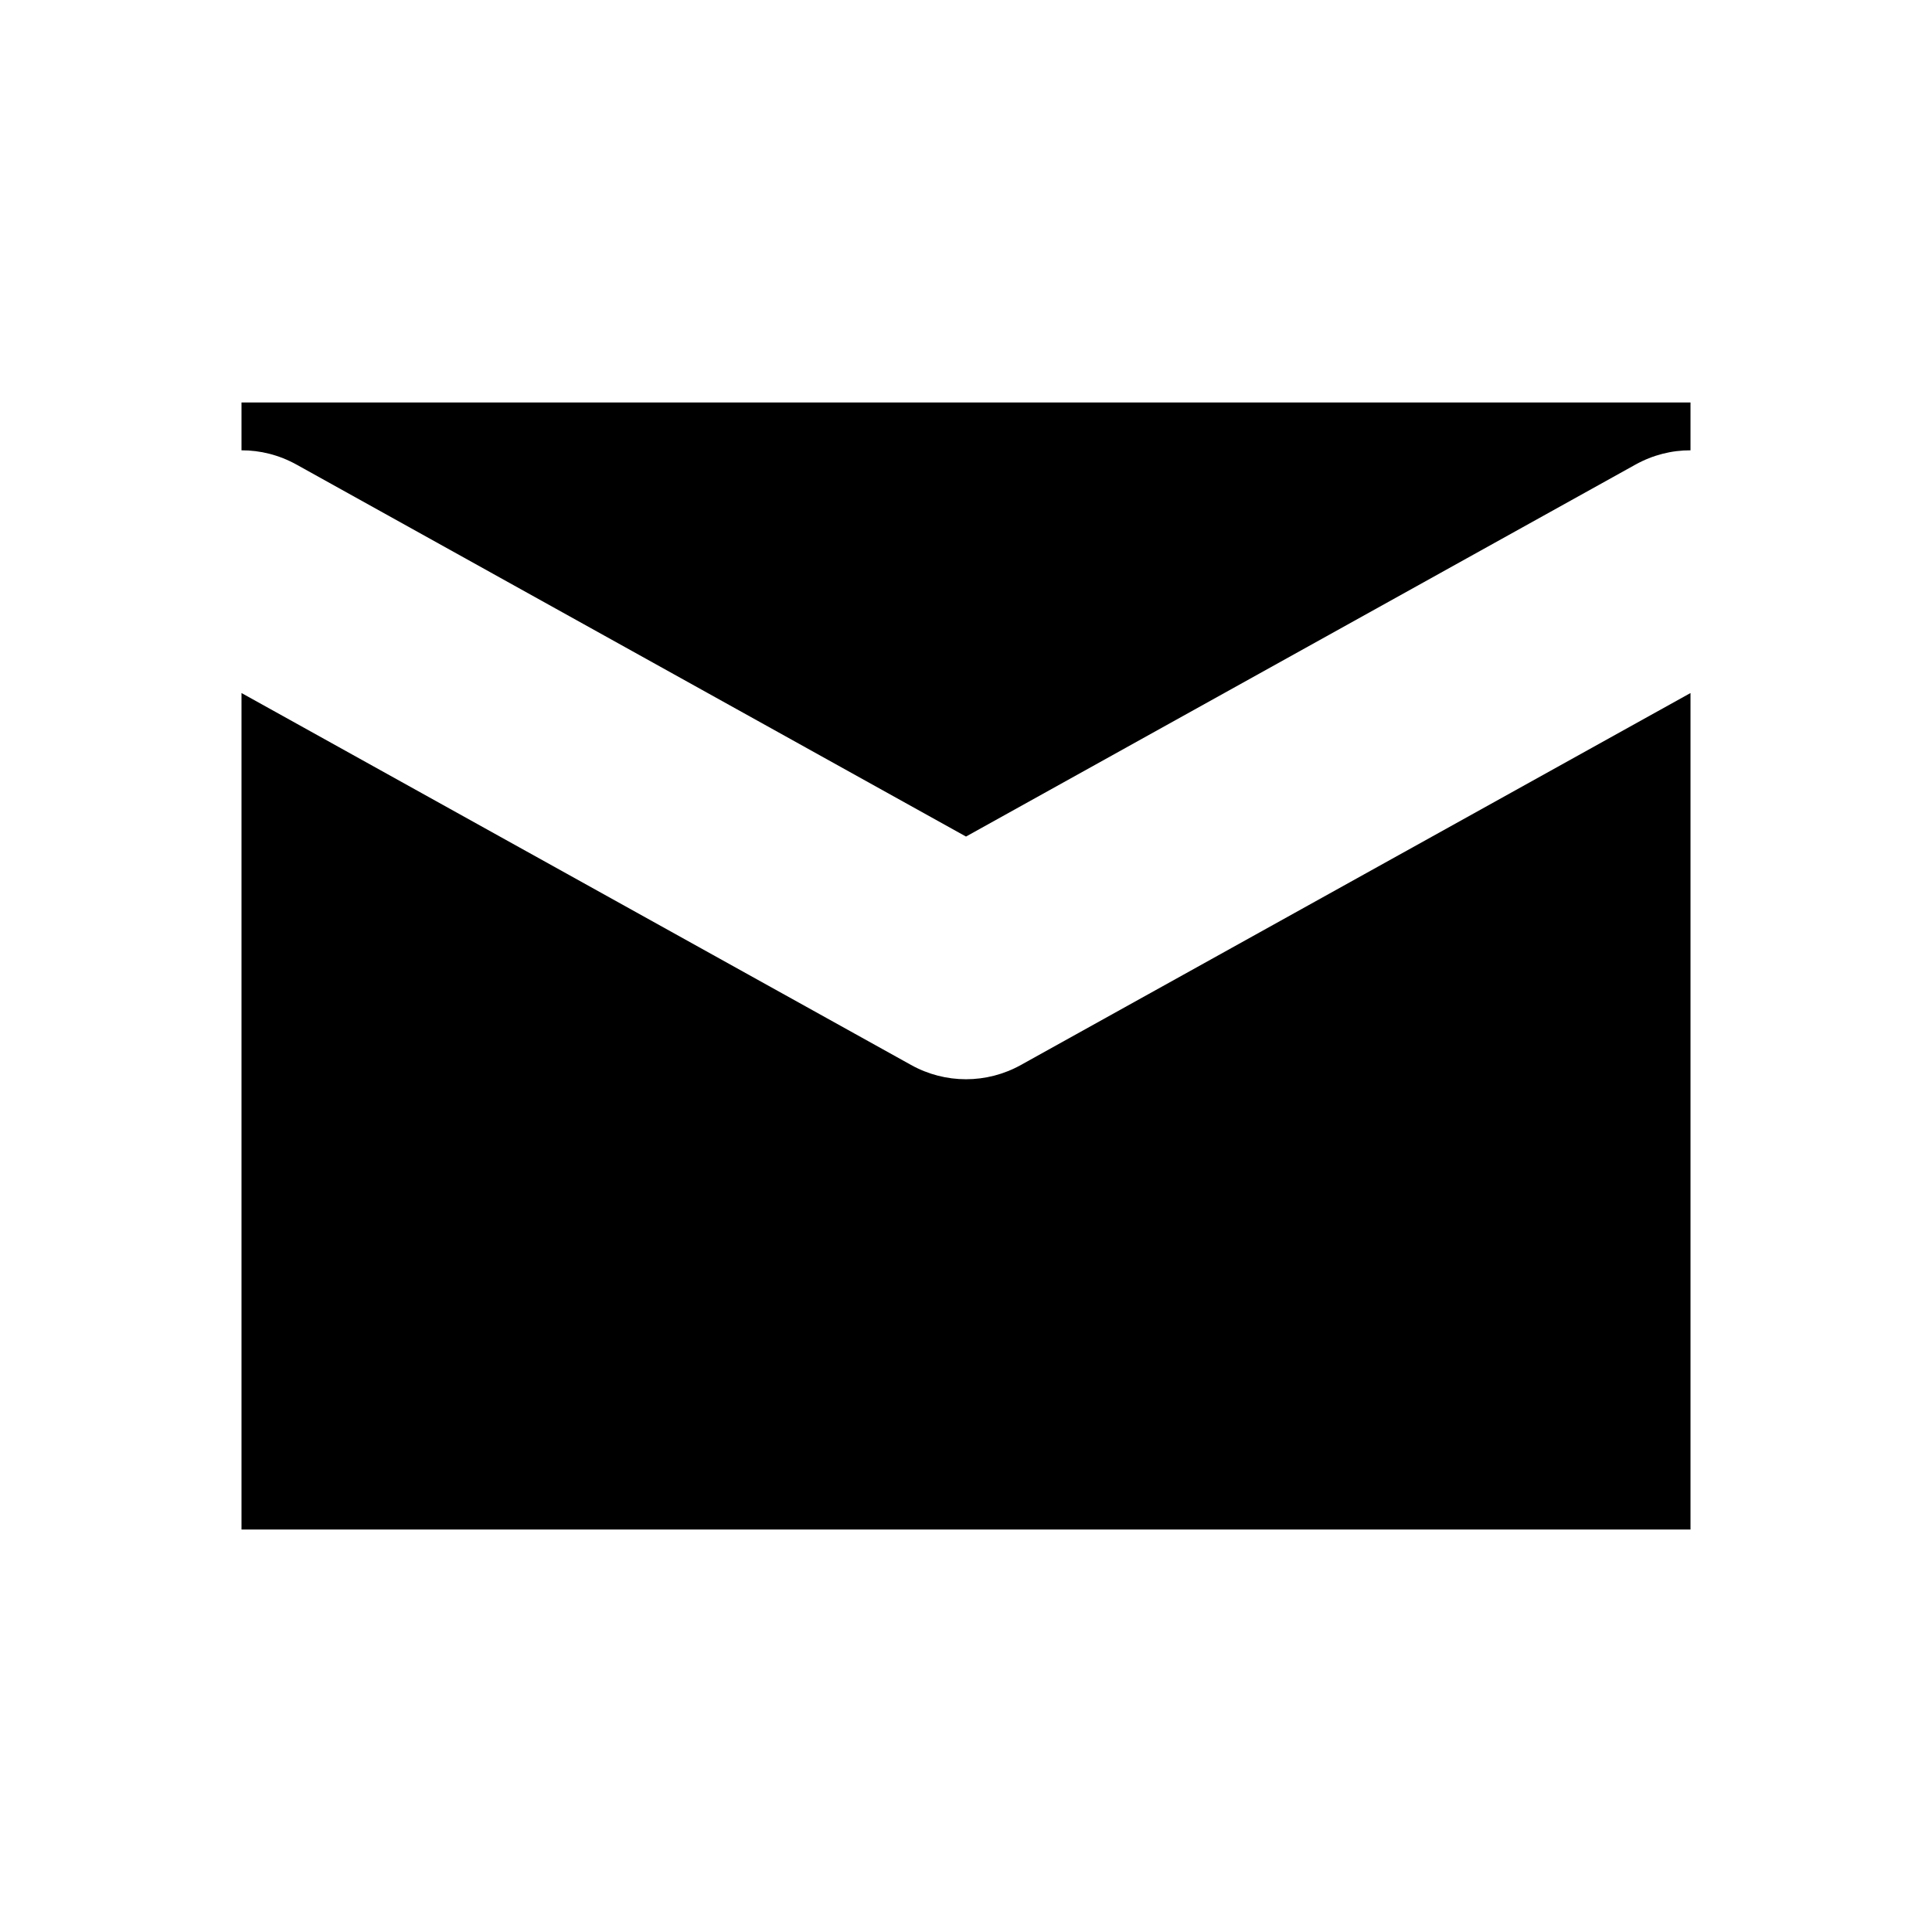 <svg width="24" height="24" viewBox="0 0 24 24" fill="none" xmlns="http://www.w3.org/2000/svg">
<path fill-rule="evenodd" clip-rule="evenodd" d="M21 5H3V5.594C3.231 5.593 3.466 5.651 3.683 5.771L12 10.392L20.317 5.771C20.534 5.651 20.768 5.593 21 5.594V5ZM21 8.609L12.683 13.229C12.258 13.466 11.742 13.466 11.317 13.229L3 8.609V19H21V8.609Z" fill="black"/>
</svg>
